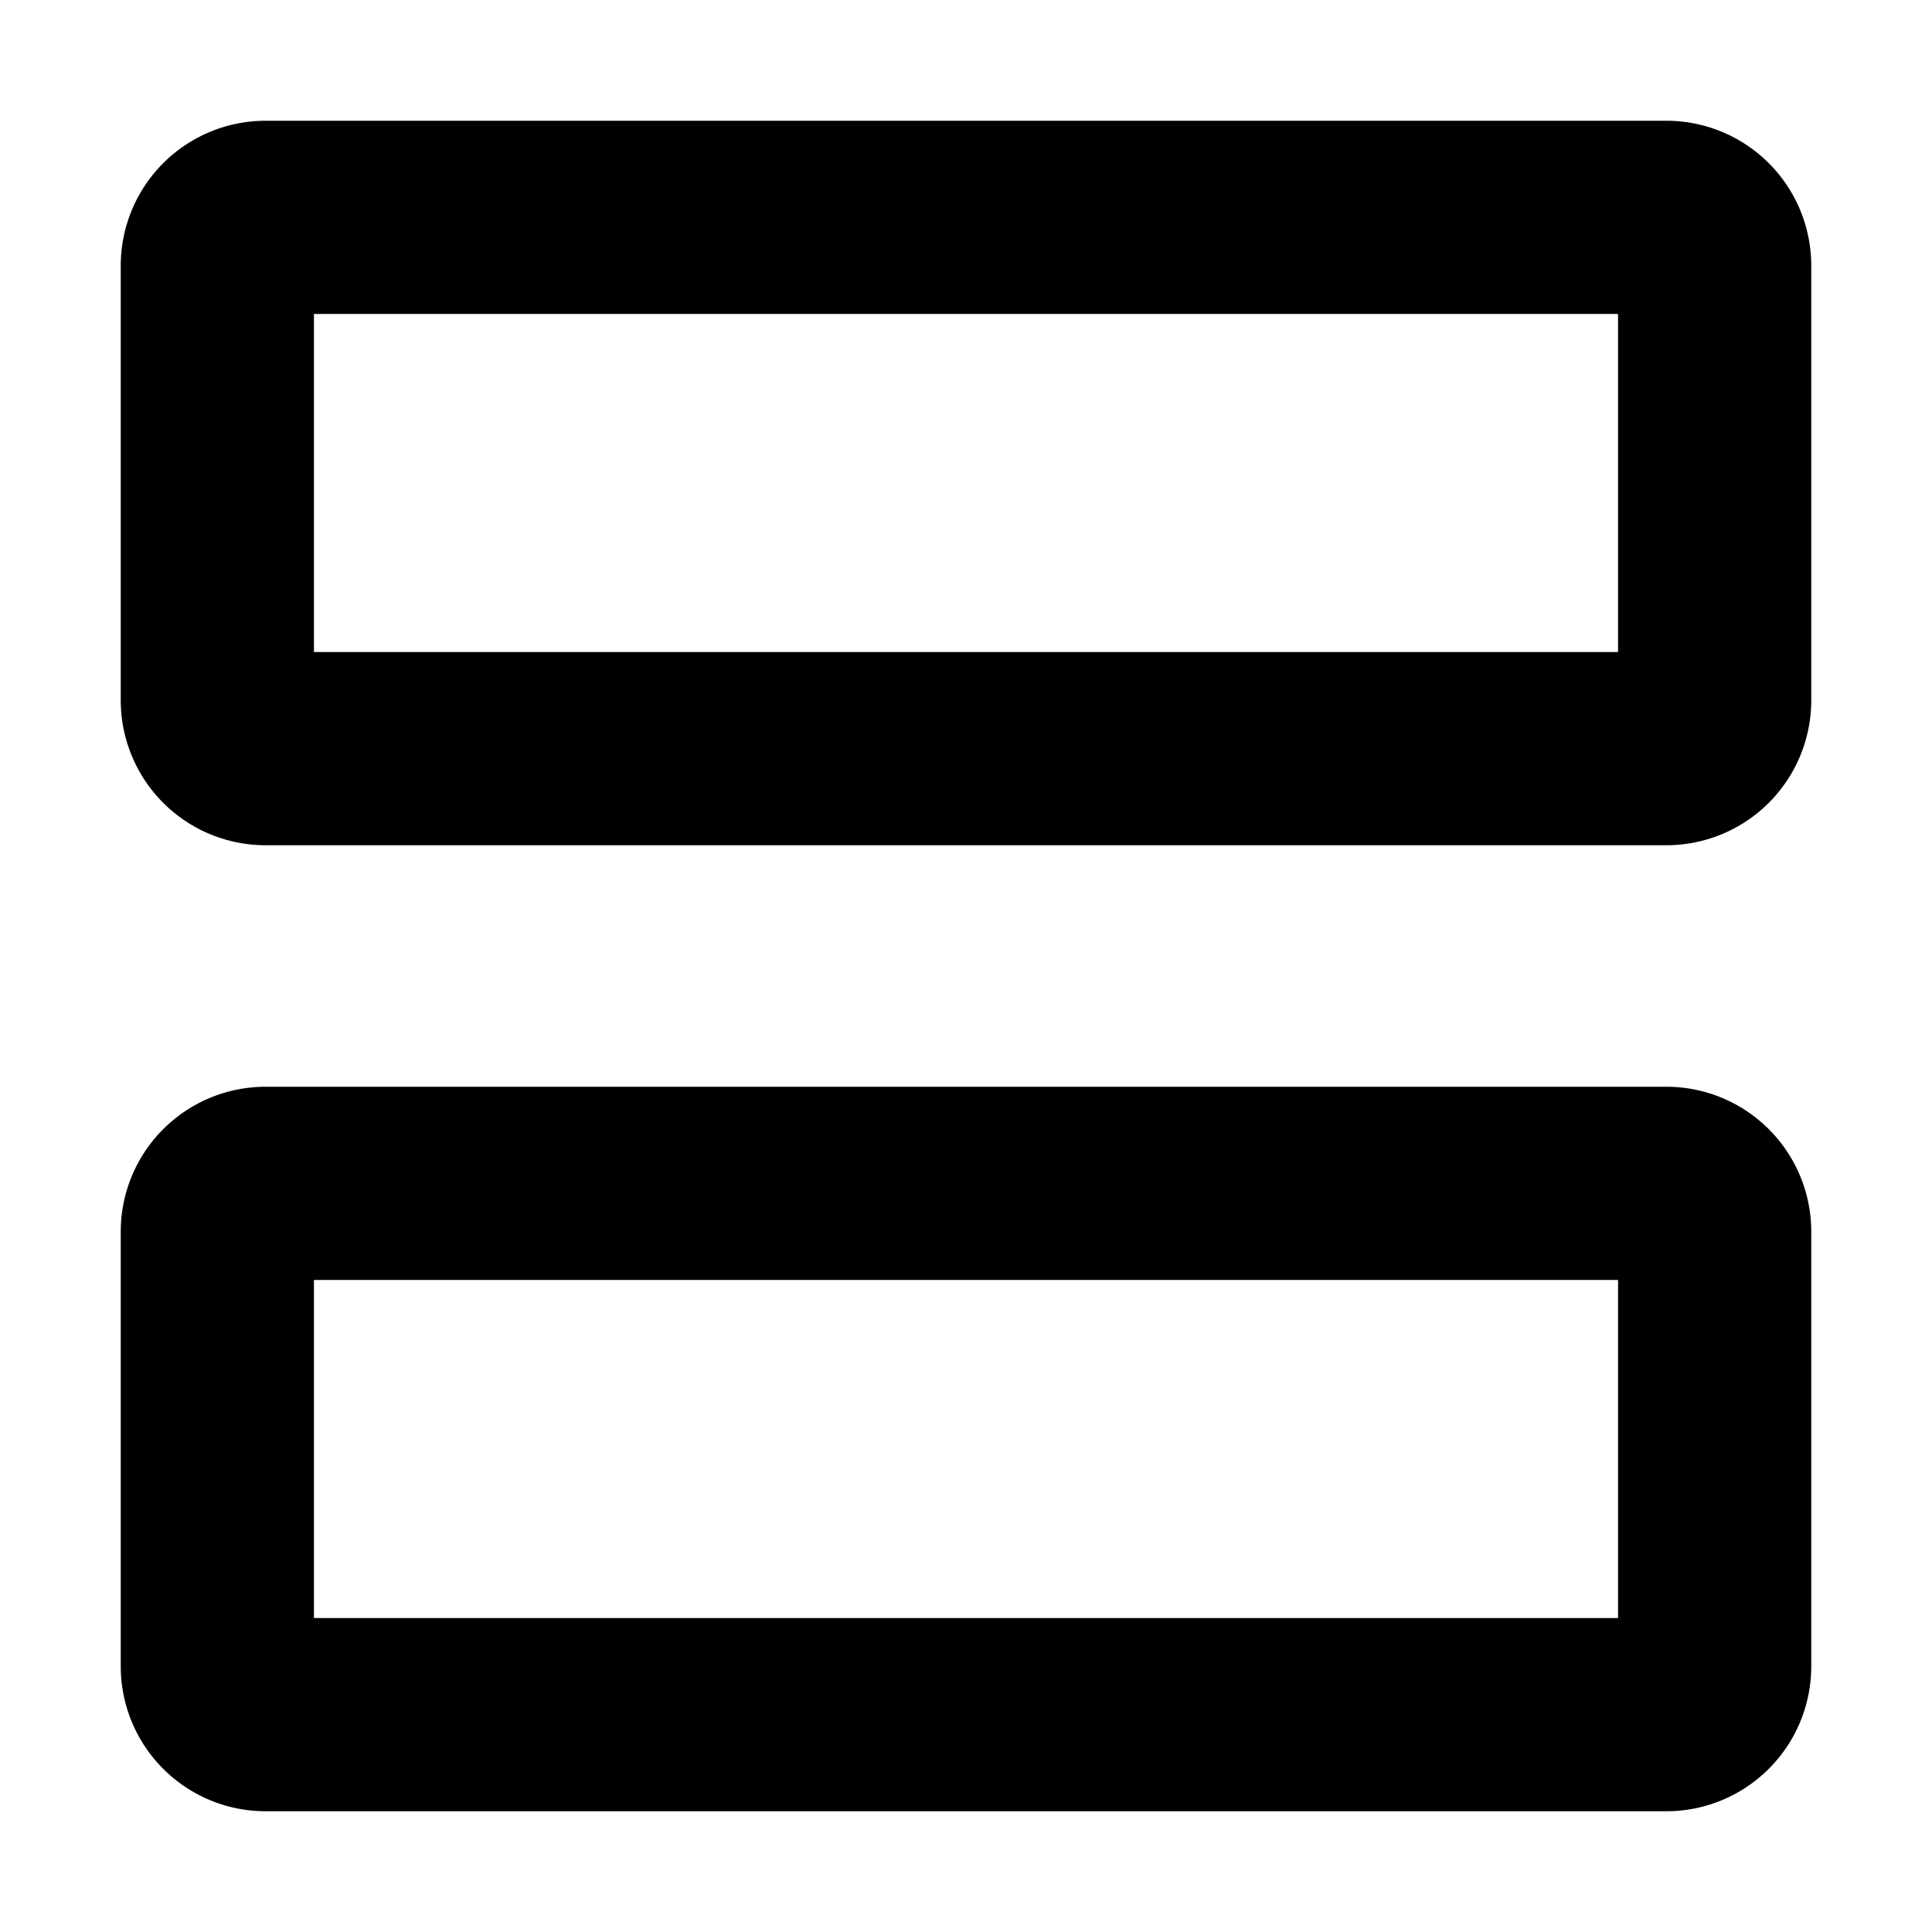 <svg width="16" height="16" viewBox="0 0 16 16"><g><path d="M1 10.2v3.6A1.2 1.2 0 0 0 2.2 15h11.6a1.2 1.2 0 0 0 1.2-1.2v-3.6A1.2 1.2 0 0 0 13.8 9H2.2A1.2 1.2 0 0 0 1 10.2m12.4.4v2.8H2.6v-2.8zM1 5.8A1.2 1.2 0 0 0 2.2 7h11.6A1.2 1.2 0 0 0 15 5.8V2.2A1.2 1.2 0 0 0 13.8 1H2.2A1.2 1.2 0 0 0 1 2.2zm1.6-3.2h10.8v2.8H2.6z"/></g></svg>